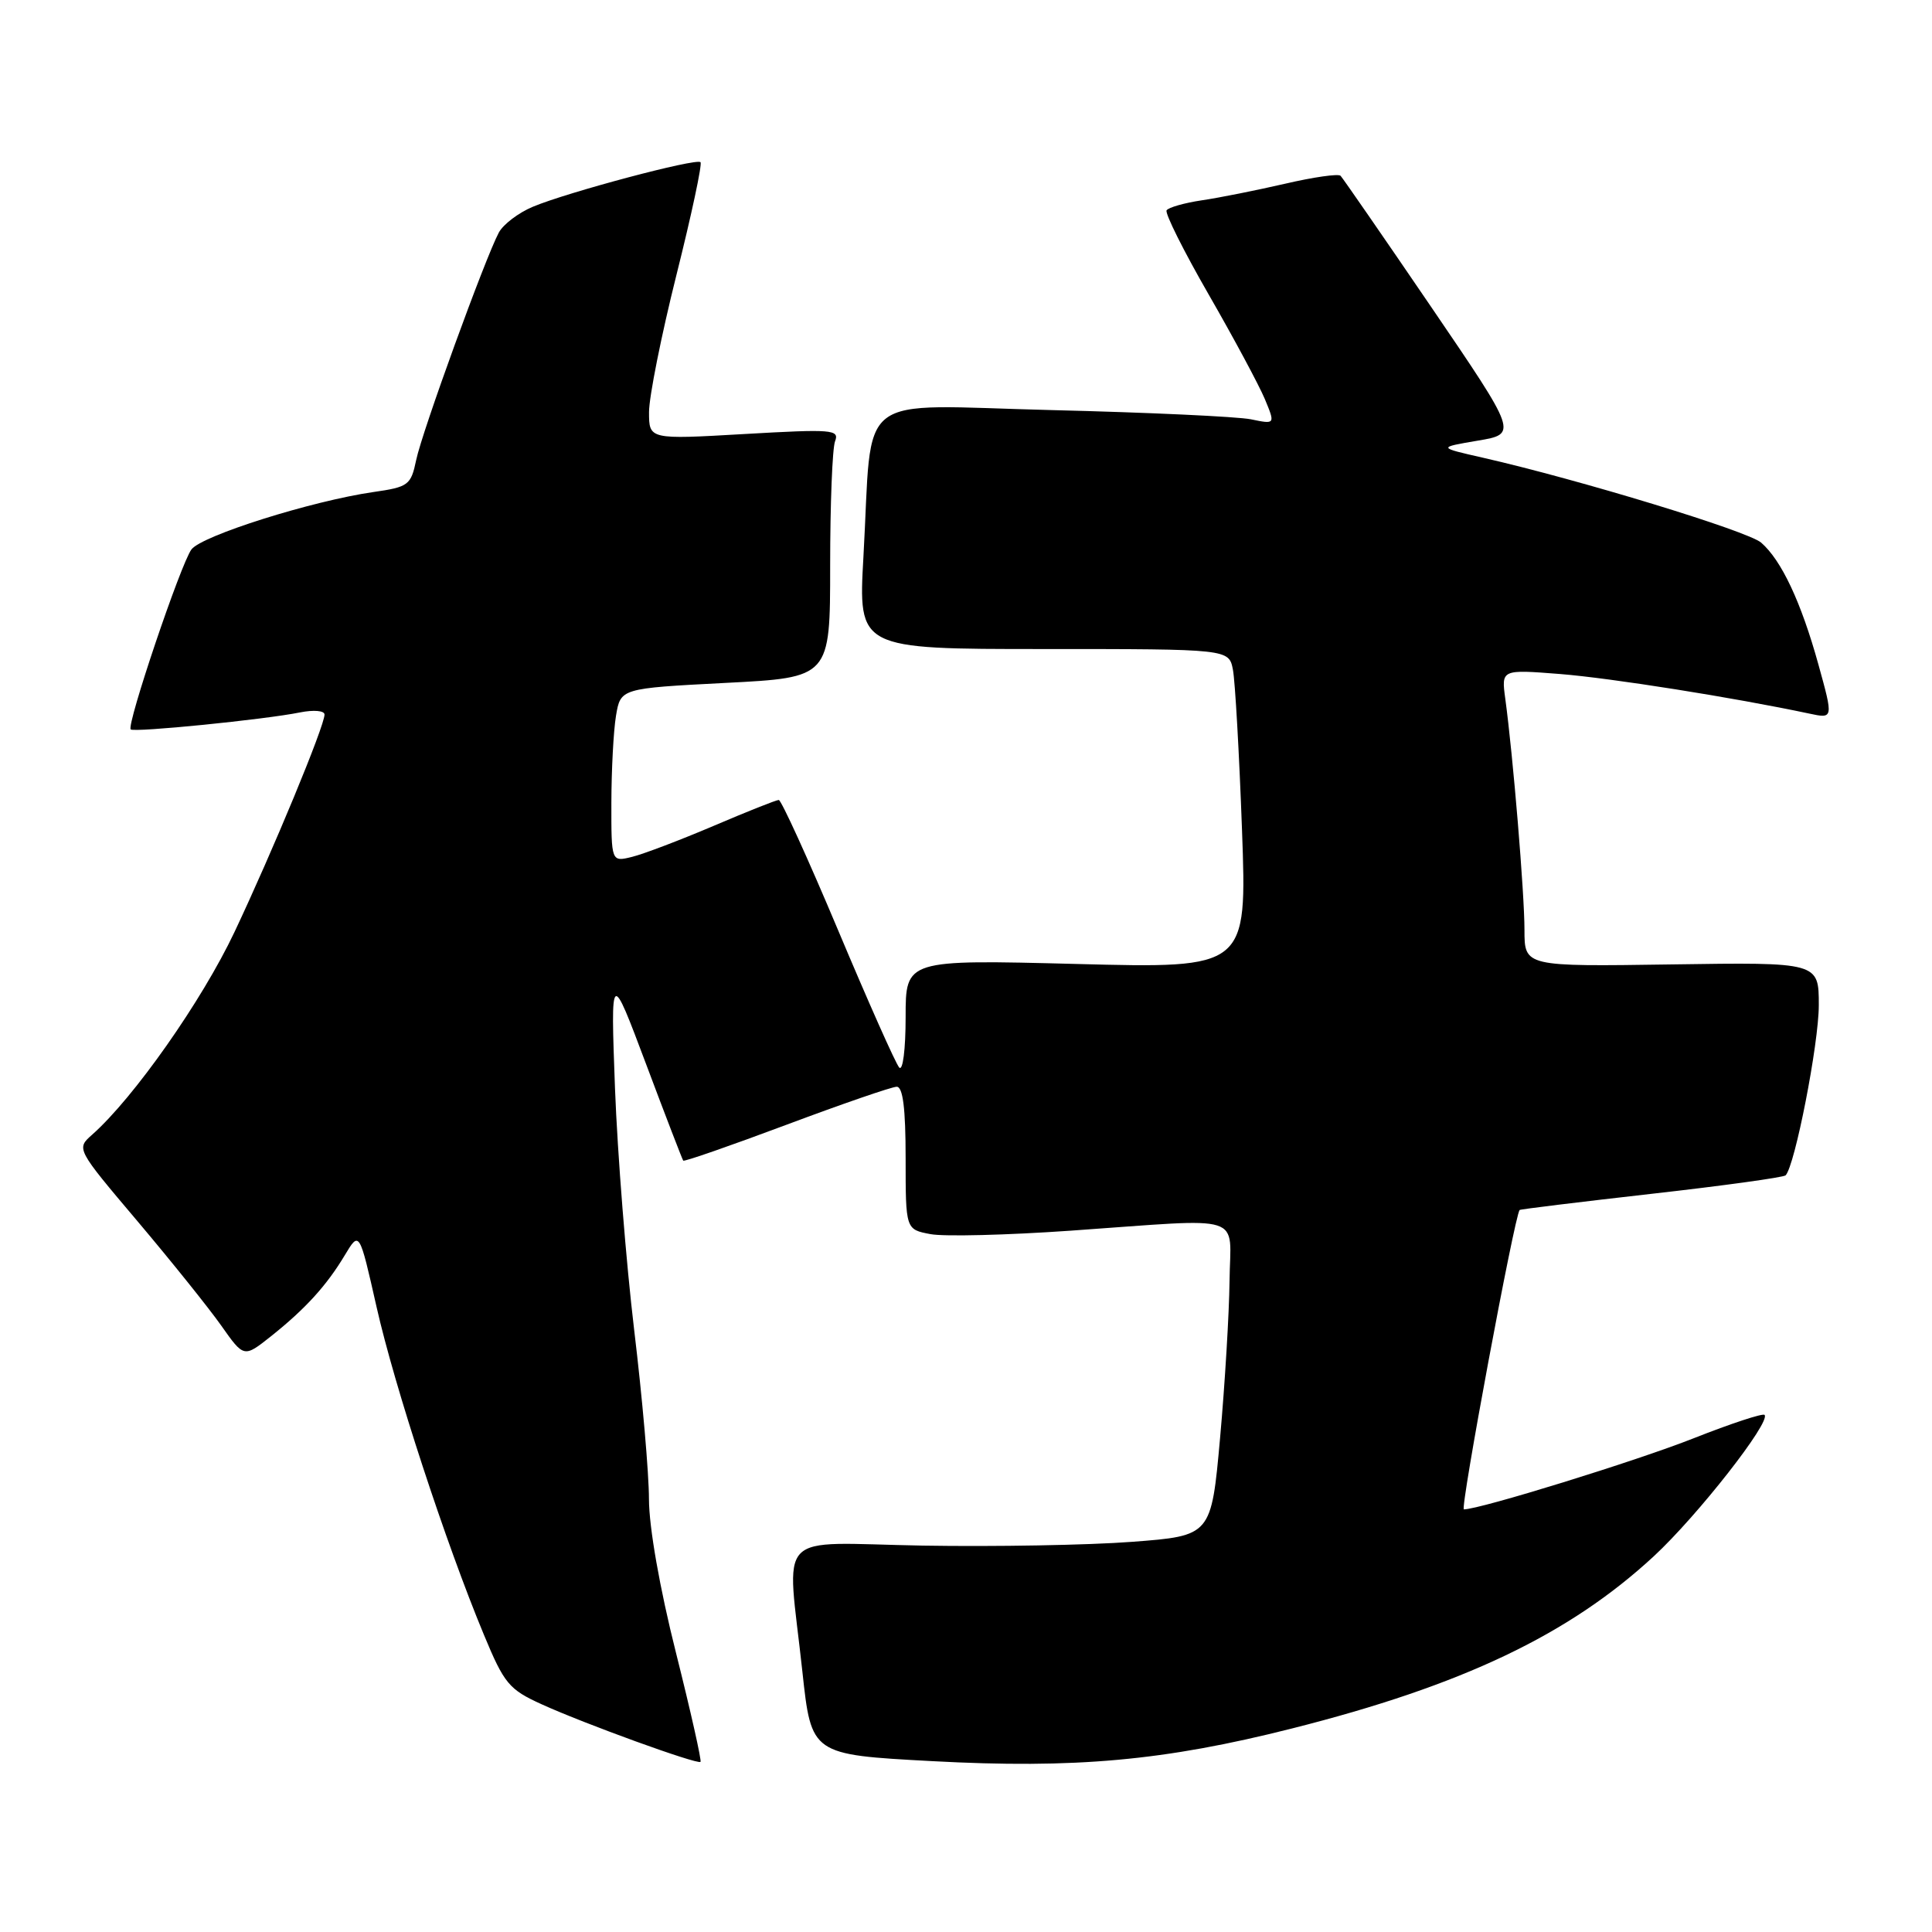 <?xml version="1.0" encoding="UTF-8" standalone="no"?>
<!DOCTYPE svg PUBLIC "-//W3C//DTD SVG 1.1//EN" "http://www.w3.org/Graphics/SVG/1.1/DTD/svg11.dtd" >
<svg xmlns="http://www.w3.org/2000/svg" xmlns:xlink="http://www.w3.org/1999/xlink" version="1.1" viewBox="0 0 256 256">
 <g >
 <path fill="currentColor"
d=" M 89.57 219.00 C 87.41 210.43 86.00 202.36 85.99 198.65 C 85.99 195.27 85.11 185.18 84.03 176.22 C 82.96 167.27 81.82 152.87 81.49 144.22 C 80.91 128.50 80.91 128.50 85.61 141.00 C 88.19 147.88 90.41 153.63 90.53 153.79 C 90.65 153.95 96.80 151.81 104.20 149.04 C 111.60 146.27 118.18 144.00 118.82 144.00 C 119.64 144.00 120.00 146.87 120.00 153.45 C 120.00 162.91 120.00 162.91 123.30 163.53 C 125.11 163.87 133.47 163.66 141.88 163.07 C 165.44 161.42 163.01 160.65 162.92 169.75 C 162.87 174.01 162.31 183.35 161.67 190.50 C 160.50 203.50 160.50 203.50 150.00 204.30 C 144.22 204.74 131.74 204.96 122.25 204.80 C 102.32 204.45 104.26 202.42 106.32 221.50 C 107.51 232.50 107.51 232.50 123.51 233.36 C 142.45 234.38 154.29 233.31 171.20 229.03 C 193.78 223.33 207.91 216.60 219.14 206.21 C 224.93 200.85 234.70 188.37 233.81 187.48 C 233.57 187.24 229.35 188.63 224.44 190.57 C 216.81 193.59 196.08 200.00 193.97 200.00 C 193.44 200.00 200.69 161.06 201.36 160.33 C 201.44 160.23 209.30 159.27 218.81 158.19 C 228.32 157.12 236.32 156.01 236.60 155.74 C 237.83 154.50 241.00 138.30 241.00 133.19 C 241.00 127.50 241.00 127.50 221.50 127.79 C 202.00 128.08 202.00 128.08 202.00 123.21 C 202.00 118.41 200.49 100.17 199.46 92.60 C 198.93 88.70 198.93 88.70 206.71 89.31 C 213.49 89.85 229.74 92.43 239.72 94.55 C 242.94 95.24 242.94 95.24 240.94 88.02 C 238.65 79.76 236.04 74.22 233.36 71.90 C 231.59 70.37 209.31 63.57 196.50 60.65 C 190.50 59.29 190.50 59.29 195.80 58.39 C 201.10 57.50 201.10 57.50 189.63 40.66 C 183.32 31.40 177.92 23.59 177.63 23.29 C 177.33 23.00 174.04 23.47 170.30 24.34 C 166.56 25.20 161.59 26.20 159.26 26.54 C 156.92 26.89 154.82 27.49 154.58 27.87 C 154.34 28.26 156.85 33.28 160.16 39.03 C 163.47 44.78 166.81 51.01 167.59 52.86 C 168.99 56.23 168.99 56.23 165.75 55.56 C 163.96 55.20 152.10 54.65 139.40 54.34 C 112.80 53.69 115.67 51.46 114.41 73.75 C 113.72 86.00 113.72 86.00 138.28 86.00 C 162.84 86.00 162.84 86.00 163.37 88.75 C 163.66 90.26 164.20 99.78 164.57 109.91 C 165.24 128.32 165.24 128.32 142.62 127.73 C 120.00 127.15 120.00 127.15 120.00 134.77 C 120.00 139.04 119.63 141.98 119.15 141.45 C 118.68 140.93 115.04 132.74 111.05 123.25 C 107.06 113.76 103.52 106.00 103.19 106.00 C 102.86 106.00 98.96 107.55 94.54 109.44 C 90.12 111.32 85.26 113.17 83.75 113.54 C 81.00 114.22 81.00 114.22 81.01 106.36 C 81.02 102.04 81.29 96.86 81.62 94.86 C 82.23 91.21 82.23 91.21 96.11 90.49 C 110.00 89.78 110.00 89.78 110.00 74.97 C 110.00 66.83 110.29 59.40 110.65 58.47 C 111.25 56.92 110.29 56.84 98.65 57.51 C 86.00 58.24 86.00 58.24 86.00 54.60 C 86.00 52.59 87.63 44.42 89.63 36.44 C 91.63 28.46 93.07 21.73 92.82 21.49 C 92.26 20.93 75.26 25.45 70.62 27.39 C 68.72 28.18 66.69 29.72 66.10 30.81 C 64.29 34.19 55.92 57.22 55.15 60.94 C 54.45 64.29 54.13 64.53 49.46 65.20 C 41.31 66.38 26.75 70.97 25.37 72.80 C 23.96 74.68 16.74 96.07 17.32 96.65 C 17.75 97.08 35.07 95.35 39.75 94.40 C 41.56 94.04 43.00 94.16 43.00 94.68 C 43.00 96.21 36.14 112.77 31.07 123.50 C 26.76 132.61 17.73 145.47 12.20 150.36 C 10.10 152.22 10.10 152.22 18.22 161.82 C 22.68 167.10 27.68 173.33 29.33 175.67 C 32.32 179.91 32.32 179.91 35.91 177.06 C 40.48 173.42 43.29 170.33 45.70 166.30 C 47.62 163.10 47.62 163.10 49.89 173.15 C 52.26 183.67 59.08 204.50 64.11 216.59 C 66.81 223.10 67.44 223.86 71.78 225.83 C 77.49 228.43 92.37 233.82 92.82 233.46 C 92.99 233.31 91.53 226.81 89.57 219.00 Z "/>
</g>
</svg>